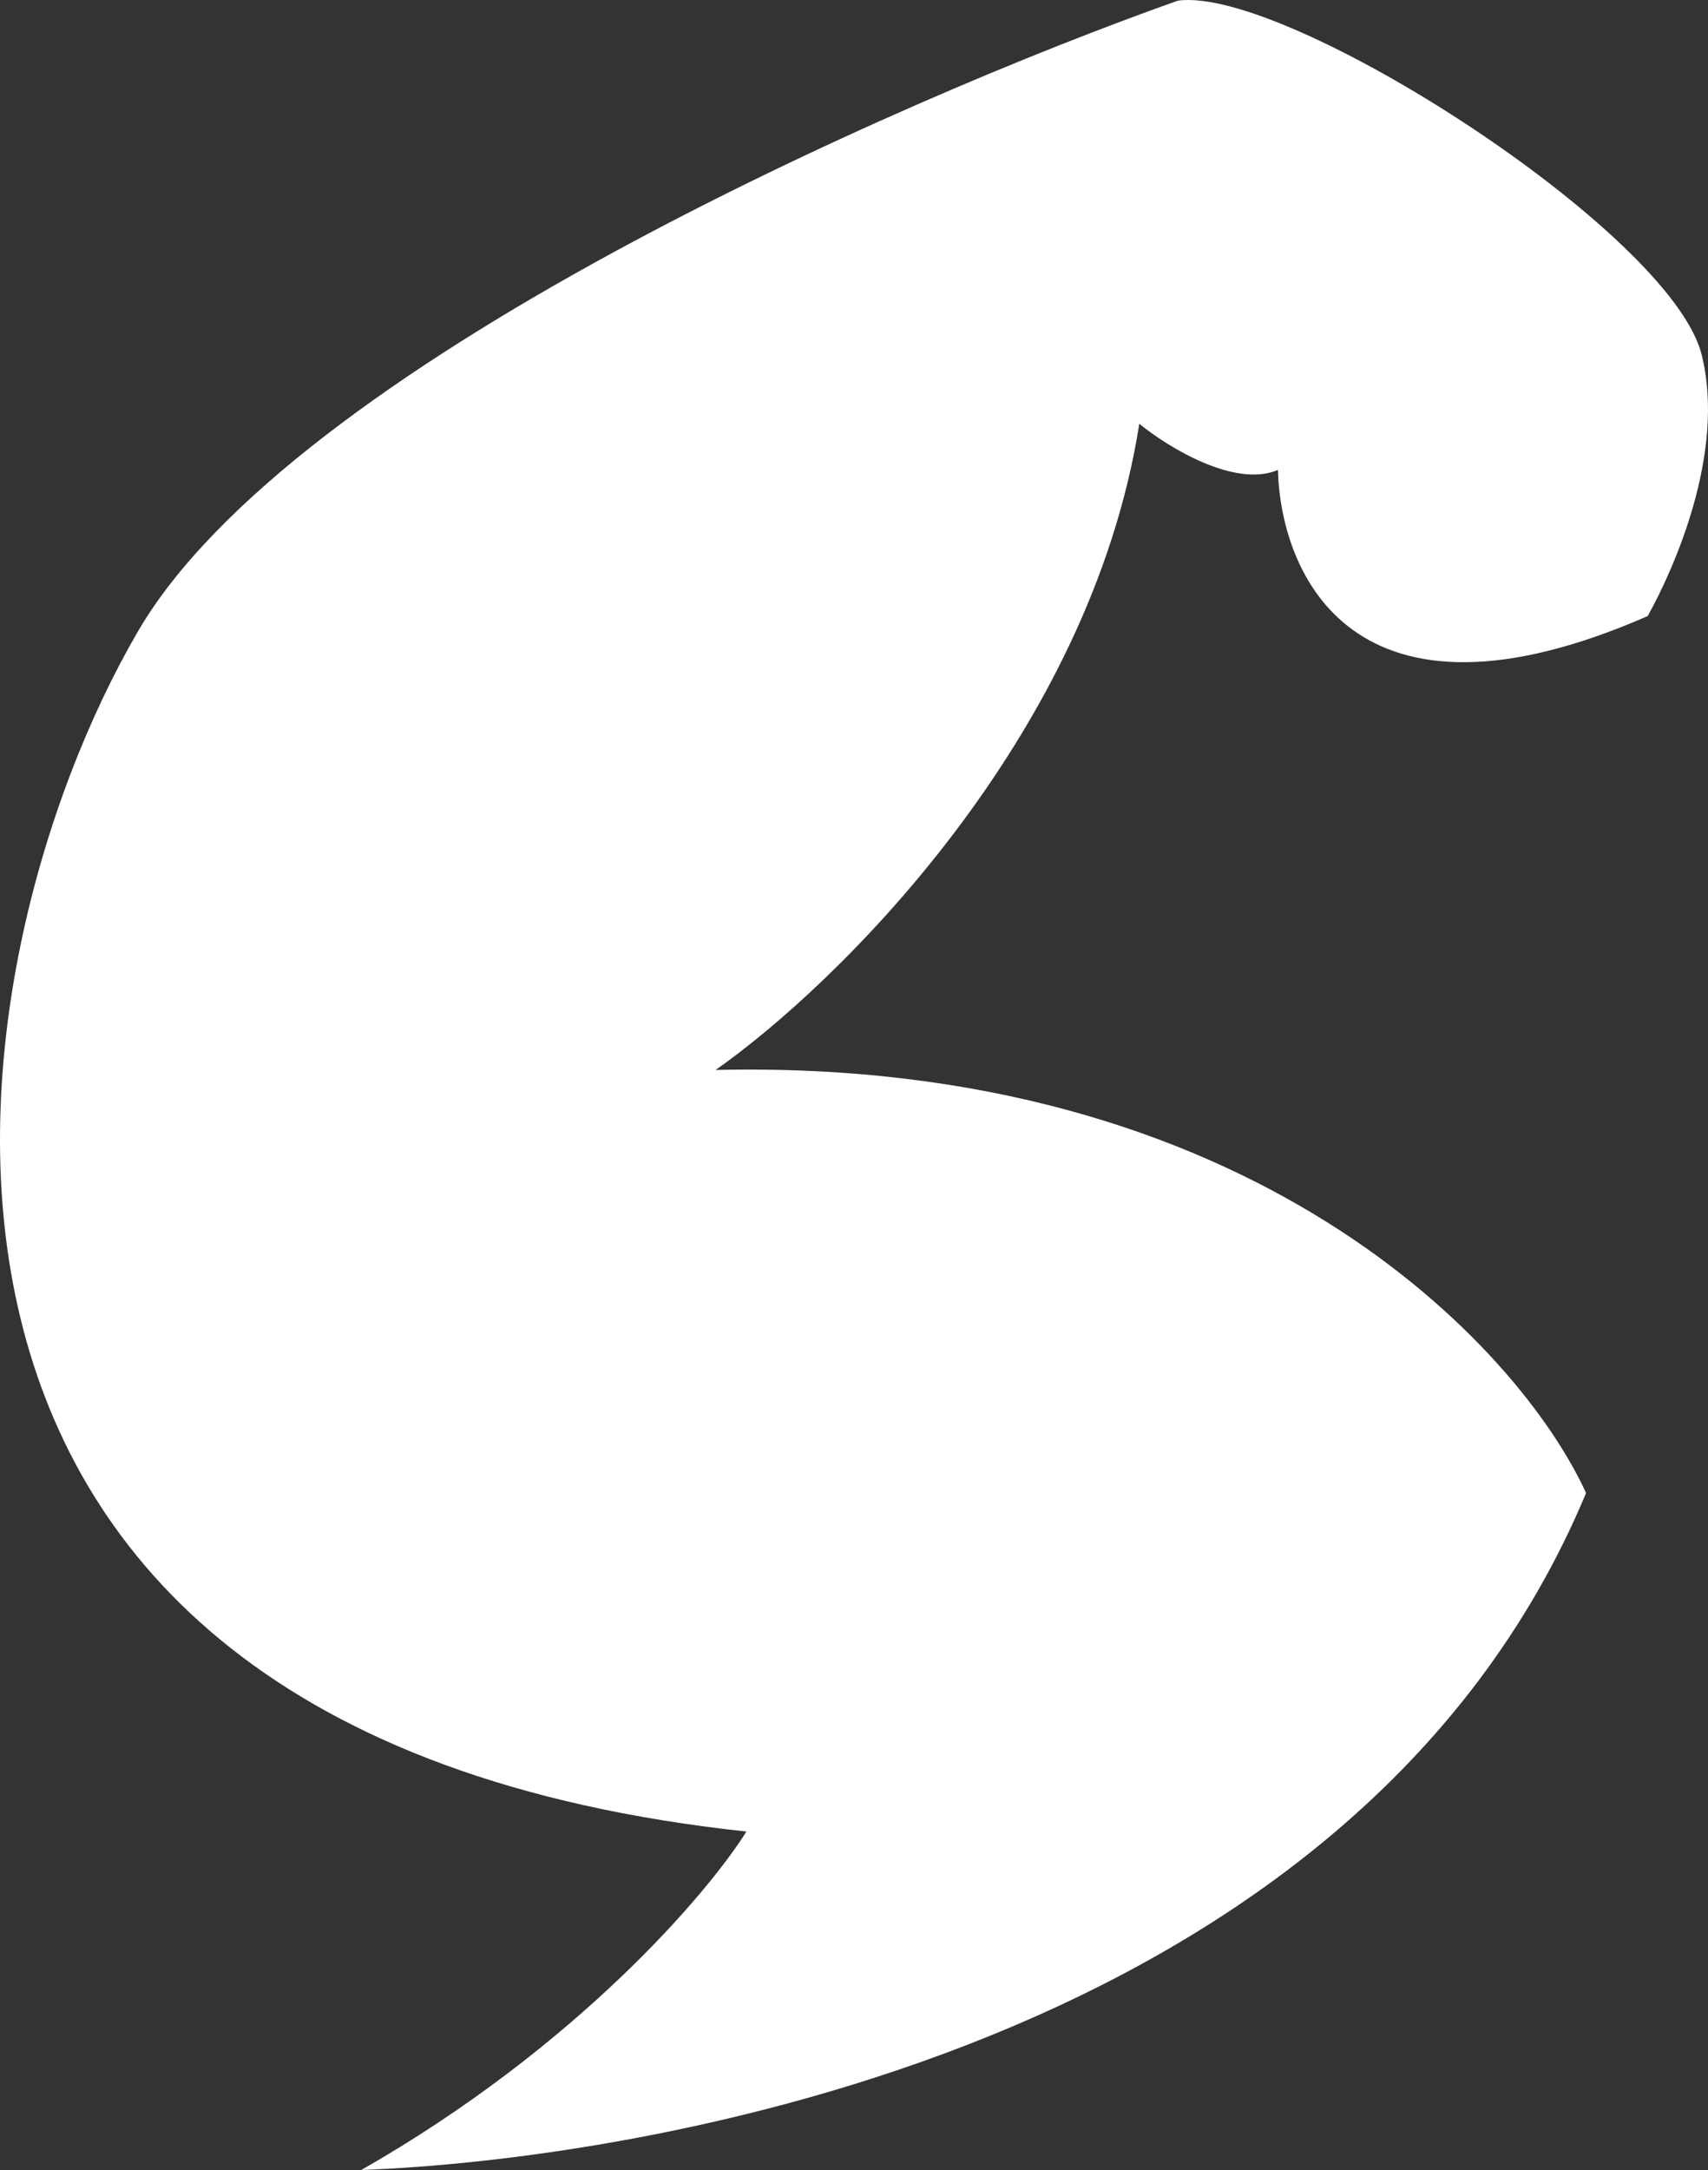 <svg width="100" height="127" viewBox="0 0 100 127" fill="none" xmlns="http://www.w3.org/2000/svg">
<rect x="0" y="0" width="100" height="127" fill="#333333" stroke="none"/>
<path d="M8.073 36.958C17.093 21.47 52.422 5.893 68.958 0.04C75.272 -0.86 97.822 13.547 99.626 20.75C101.069 26.513 97.972 33.356 96.469 36.057C79.151 43.621 74.972 33.506 74.821 27.503C72.296 28.584 68.357 26.153 66.703 24.802C63.817 43.171 48.964 57.667 41.898 62.62C73.288 61.899 88.953 78.827 92.861 87.381C79.331 119.797 37.388 126.4 21.152 127C33.78 119.797 41.447 110.792 43.702 107.191C-10.868 101.338 -3.201 56.317 8.073 36.958Z" fill="white"/>
</svg>
